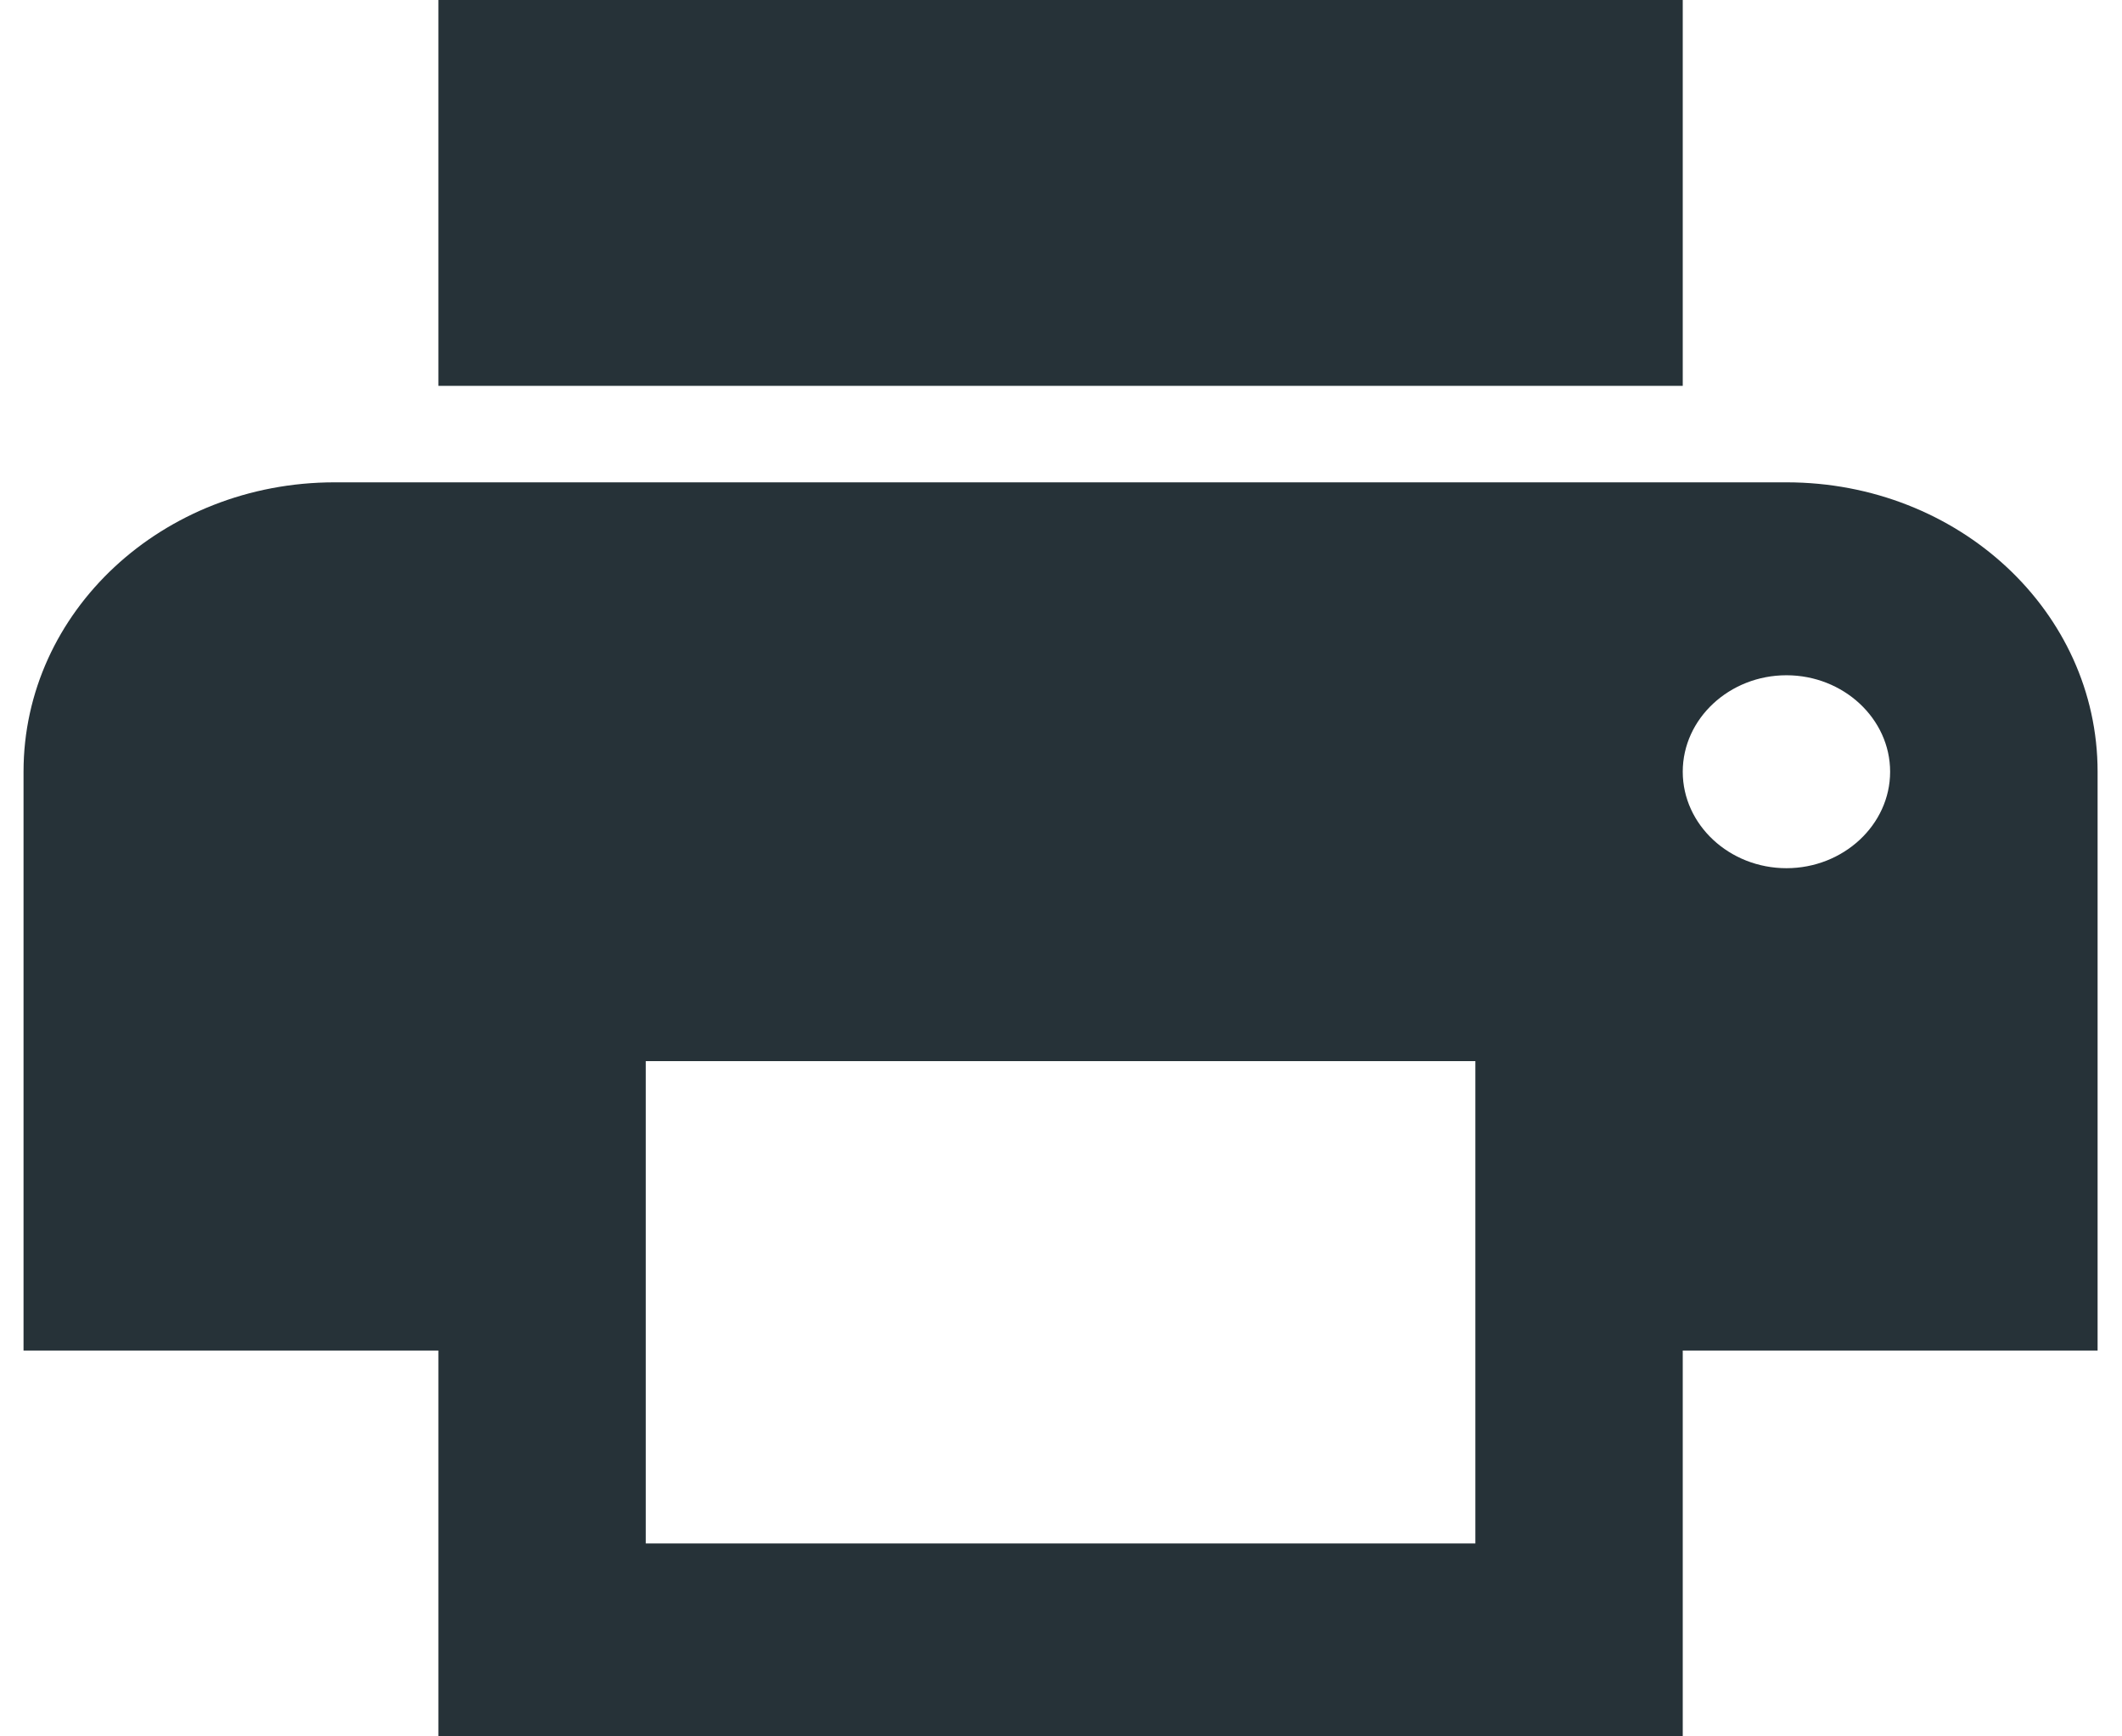 <svg width="22" height="18" viewBox="0 0 22 18" fill="none" xmlns="http://www.w3.org/2000/svg">
<path d="M18.521 5H3.469C1.685 5 0.244 6.34 0.244 8V14H4.545V18H17.446V14H21.747V8C21.747 6.34 20.306 5 18.521 5ZM15.296 16H6.695V11H15.296V16ZM18.521 9C17.93 9 17.446 8.55 17.446 8C17.446 7.45 17.93 7 18.521 7C19.112 7 19.596 7.45 19.596 8C19.596 8.55 19.112 9 18.521 9ZM17.446 0H4.545V4H17.446V0Z" fill="#263238"/>
</svg>
